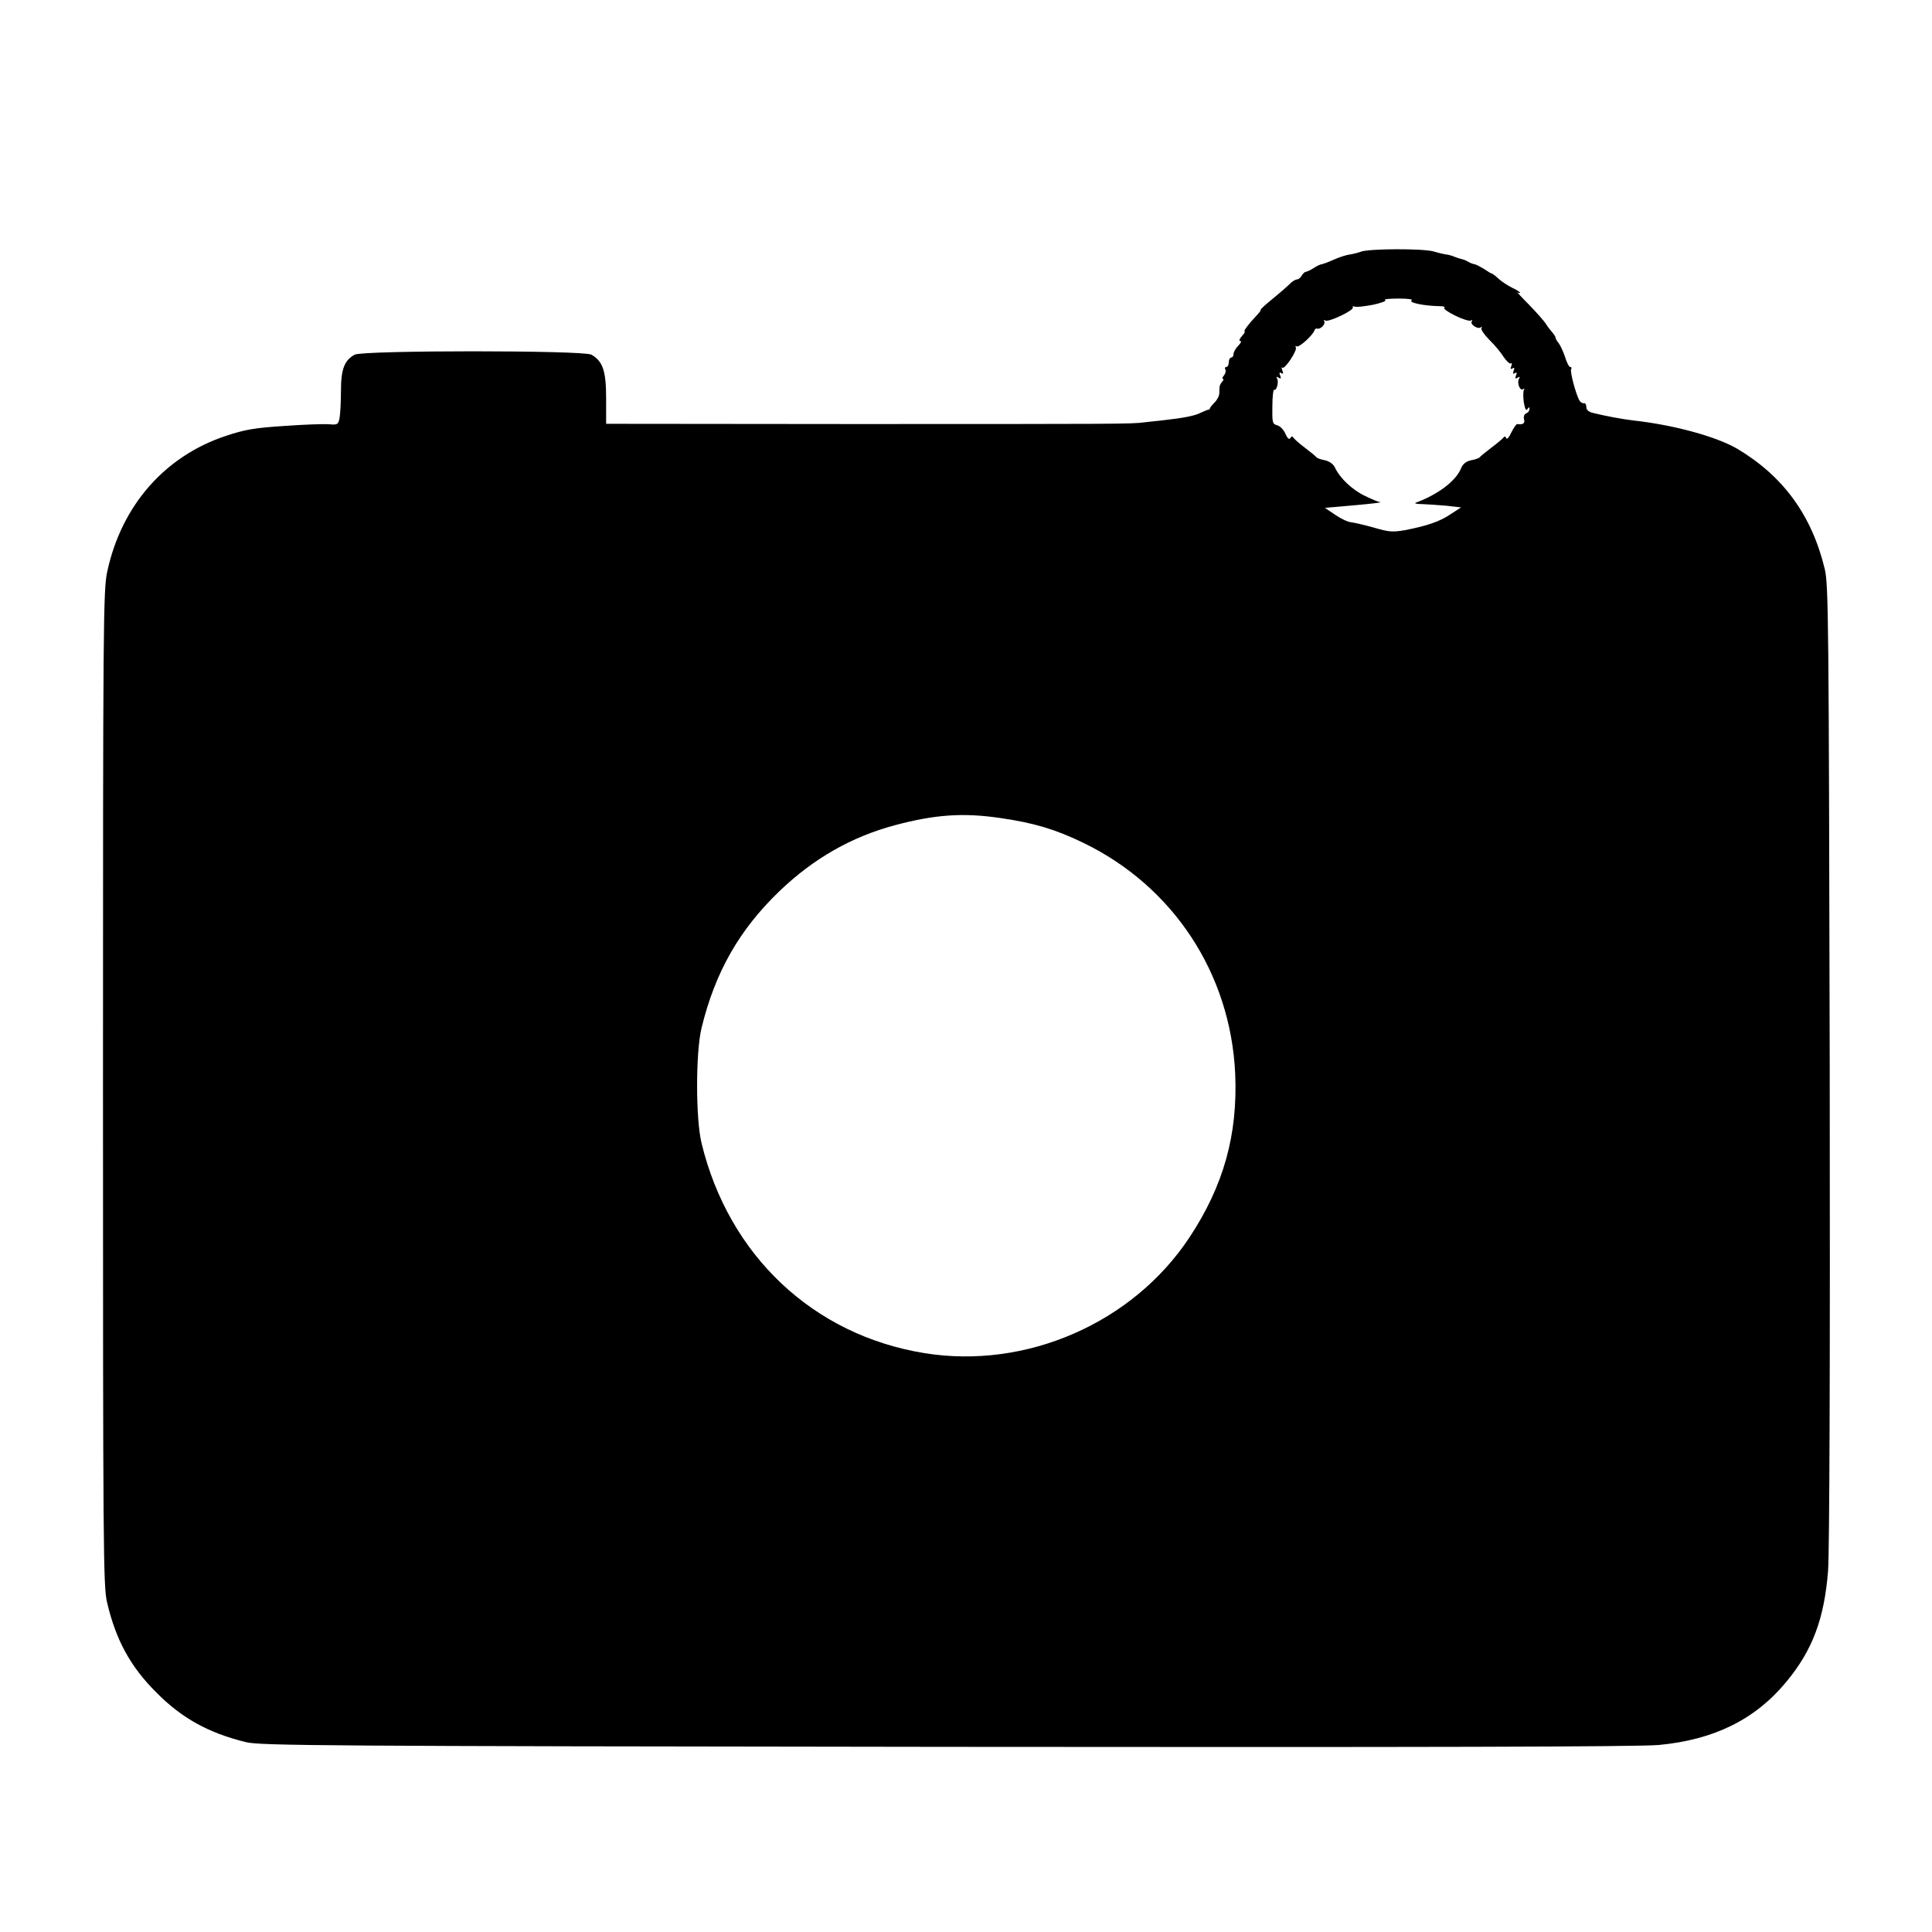 <?xml version="1.0" standalone="no"?>
<!DOCTYPE svg PUBLIC "-//W3C//DTD SVG 20010904//EN"
 "http://www.w3.org/TR/2001/REC-SVG-20010904/DTD/svg10.dtd">
<svg version="1.0" xmlns="http://www.w3.org/2000/svg"
 width="816pt" height="816pt" viewBox="0 0 816 816"
 preserveAspectRatio="xMidYMid meet">
<g transform="translate(0,816) scale(0.1,-0.1)"
fill="#000000" stroke="none">
<path d="M5748 7097 c-13 -5 -34 -10 -48 -12 -14 -2 -43 -11 -65 -21 -22 -10
-46 -19 -53 -20 -7 -1 -23 -9 -35 -17 -12 -8 -26 -14 -31 -15 -5 0 -13 -7 -18
-16 -5 -9 -14 -16 -19 -16 -6 0 -16 -6 -24 -12 -7 -7 -23 -22 -36 -33 -13 -11
-41 -35 -62 -52 -22 -18 -36 -33 -33 -33 3 0 -5 -10 -17 -23 -35 -37 -57 -67
-50 -67 3 0 -2 -9 -12 -20 -10 -11 -13 -20 -7 -20 7 0 3 -9 -8 -20 -11 -11
-20 -27 -20 -35 0 -8 -4 -15 -10 -15 -5 0 -10 -9 -10 -20 0 -11 -5 -20 -11
-20 -5 0 -7 -5 -4 -10 4 -6 1 -17 -5 -25 -7 -8 -9 -15 -5 -15 4 0 3 -6 -3 -12
-11 -14 -12 -18 -12 -48 0 -11 -9 -29 -20 -40 -11 -11 -20 -22 -20 -25 0 -3
-2 -5 -5 -5 -3 0 -18 -6 -33 -13 -25 -13 -69 -22 -167 -33 -22 -2 -55 -6 -74
-8 -50 -7 -121 -7 -1243 -7 l-1028 1 0 108 c0 116 -14 156 -62 184 -34 19
-964 19 -1000 0 -44 -24 -58 -62 -58 -155 0 -46 -3 -98 -6 -113 -5 -27 -9 -29
-43 -26 -21 2 -106 -1 -189 -7 -125 -8 -167 -15 -248 -42 -259 -86 -441 -295
-501 -573 -17 -76 -18 -216 -18 -2181 0 -1932 1 -2106 17 -2172 37 -159 99
-273 209 -382 107 -108 219 -170 377 -209 61 -15 310 -17 2962 -20 1990 -2
2930 0 3007 8 233 22 407 108 538 267 111 134 160 267 176 468 6 83 9 851 7
2145 -4 1875 -5 2020 -21 2087 -55 228 -177 394 -372 509 -87 50 -264 99 -435
118 -45 5 -120 19 -172 32 -18 4 -28 13 -28 25 0 11 -5 18 -11 16 -6 -1 -15 5
-19 13 -15 28 -40 122 -34 131 3 5 1 9 -4 9 -5 0 -15 19 -22 43 -8 23 -20 49
-27 58 -7 8 -13 19 -13 23 0 4 -6 13 -12 20 -7 8 -20 24 -28 37 -8 13 -41 50
-72 82 -32 32 -53 55 -48 52 6 -3 10 -4 10 -1 0 3 -15 12 -34 21 -18 9 -44 26
-57 38 -13 12 -26 22 -29 22 -3 0 -17 9 -32 19 -15 9 -33 19 -40 20 -7 1 -20
6 -28 11 -8 5 -21 10 -28 11 -8 2 -21 6 -30 10 -9 4 -24 8 -32 9 -8 1 -33 6
-55 13 -47 13 -273 12 -307 -1z m214 -206 c-14 -9 53 -23 116 -24 18 0 28 -3
22 -7 -5 -3 15 -18 46 -33 30 -15 60 -24 66 -21 7 4 8 2 4 -4 -8 -13 28 -35
39 -24 5 4 5 2 2 -4 -3 -6 12 -28 34 -50 22 -21 49 -54 60 -72 12 -17 25 -30
30 -27 5 4 6 -2 2 -11 -4 -12 -3 -15 5 -10 8 5 10 1 5 -10 -4 -12 -3 -15 5
-10 8 5 10 1 5 -10 -5 -13 -3 -15 7 -9 9 5 11 4 6 -4 -10 -16 3 -53 16 -45 7
4 8 2 4 -4 -3 -6 -3 -29 0 -52 5 -28 10 -37 15 -28 7 10 9 10 9 0 0 -7 -6 -15
-14 -18 -8 -3 -12 -13 -9 -25 5 -17 -5 -24 -29 -20 -4 0 -15 -16 -25 -36 -9
-20 -19 -31 -21 -24 -2 7 -7 9 -11 4 -3 -5 -26 -24 -51 -43 -25 -19 -47 -37
-50 -41 -3 -4 -19 -10 -37 -13 -22 -5 -35 -16 -43 -36 -22 -52 -97 -109 -190
-143 -8 -3 3 -6 26 -6 23 -1 69 -4 103 -7 l62 -7 -43 -28 c-47 -32 -101 -50
-193 -68 -53 -9 -69 -8 -130 10 -39 11 -82 21 -97 23 -15 1 -46 16 -69 32
l-43 29 125 11 c68 6 118 12 110 13 -8 0 -38 13 -67 27 -54 26 -106 76 -126
120 -7 14 -23 26 -42 30 -17 3 -33 9 -36 13 -3 4 -25 22 -50 41 -25 19 -47 39
-49 44 -2 4 -7 3 -11 -4 -5 -8 -12 -2 -21 18 -7 17 -23 33 -35 36 -20 5 -21
12 -20 80 0 41 4 72 8 70 10 -6 20 34 12 47 -5 8 -3 9 6 4 10 -6 12 -4 7 9 -5
11 -3 15 5 10 8 -5 9 -1 4 12 -4 10 -4 15 0 11 10 -9 65 74 57 86 -3 6 -2 7 4
4 10 -6 69 48 75 68 2 6 7 9 12 7 13 -4 36 19 29 31 -3 6 -1 7 5 3 13 -8 123
44 116 56 -3 4 1 6 8 3 7 -3 42 1 78 8 36 8 58 16 50 20 -8 3 17 6 55 6 42 0
65 -3 57 -8z m-1737 -2186 c140 -20 234 -48 351 -105 380 -184 622 -553 641
-976 11 -257 -49 -472 -193 -690 -239 -362 -690 -559 -1120 -489 -469 76 -826
412 -941 887 -25 103 -25 383 0 486 57 235 159 415 330 579 143 137 304 229
488 278 170 45 287 53 444 30z"/>
</g>
</svg>
